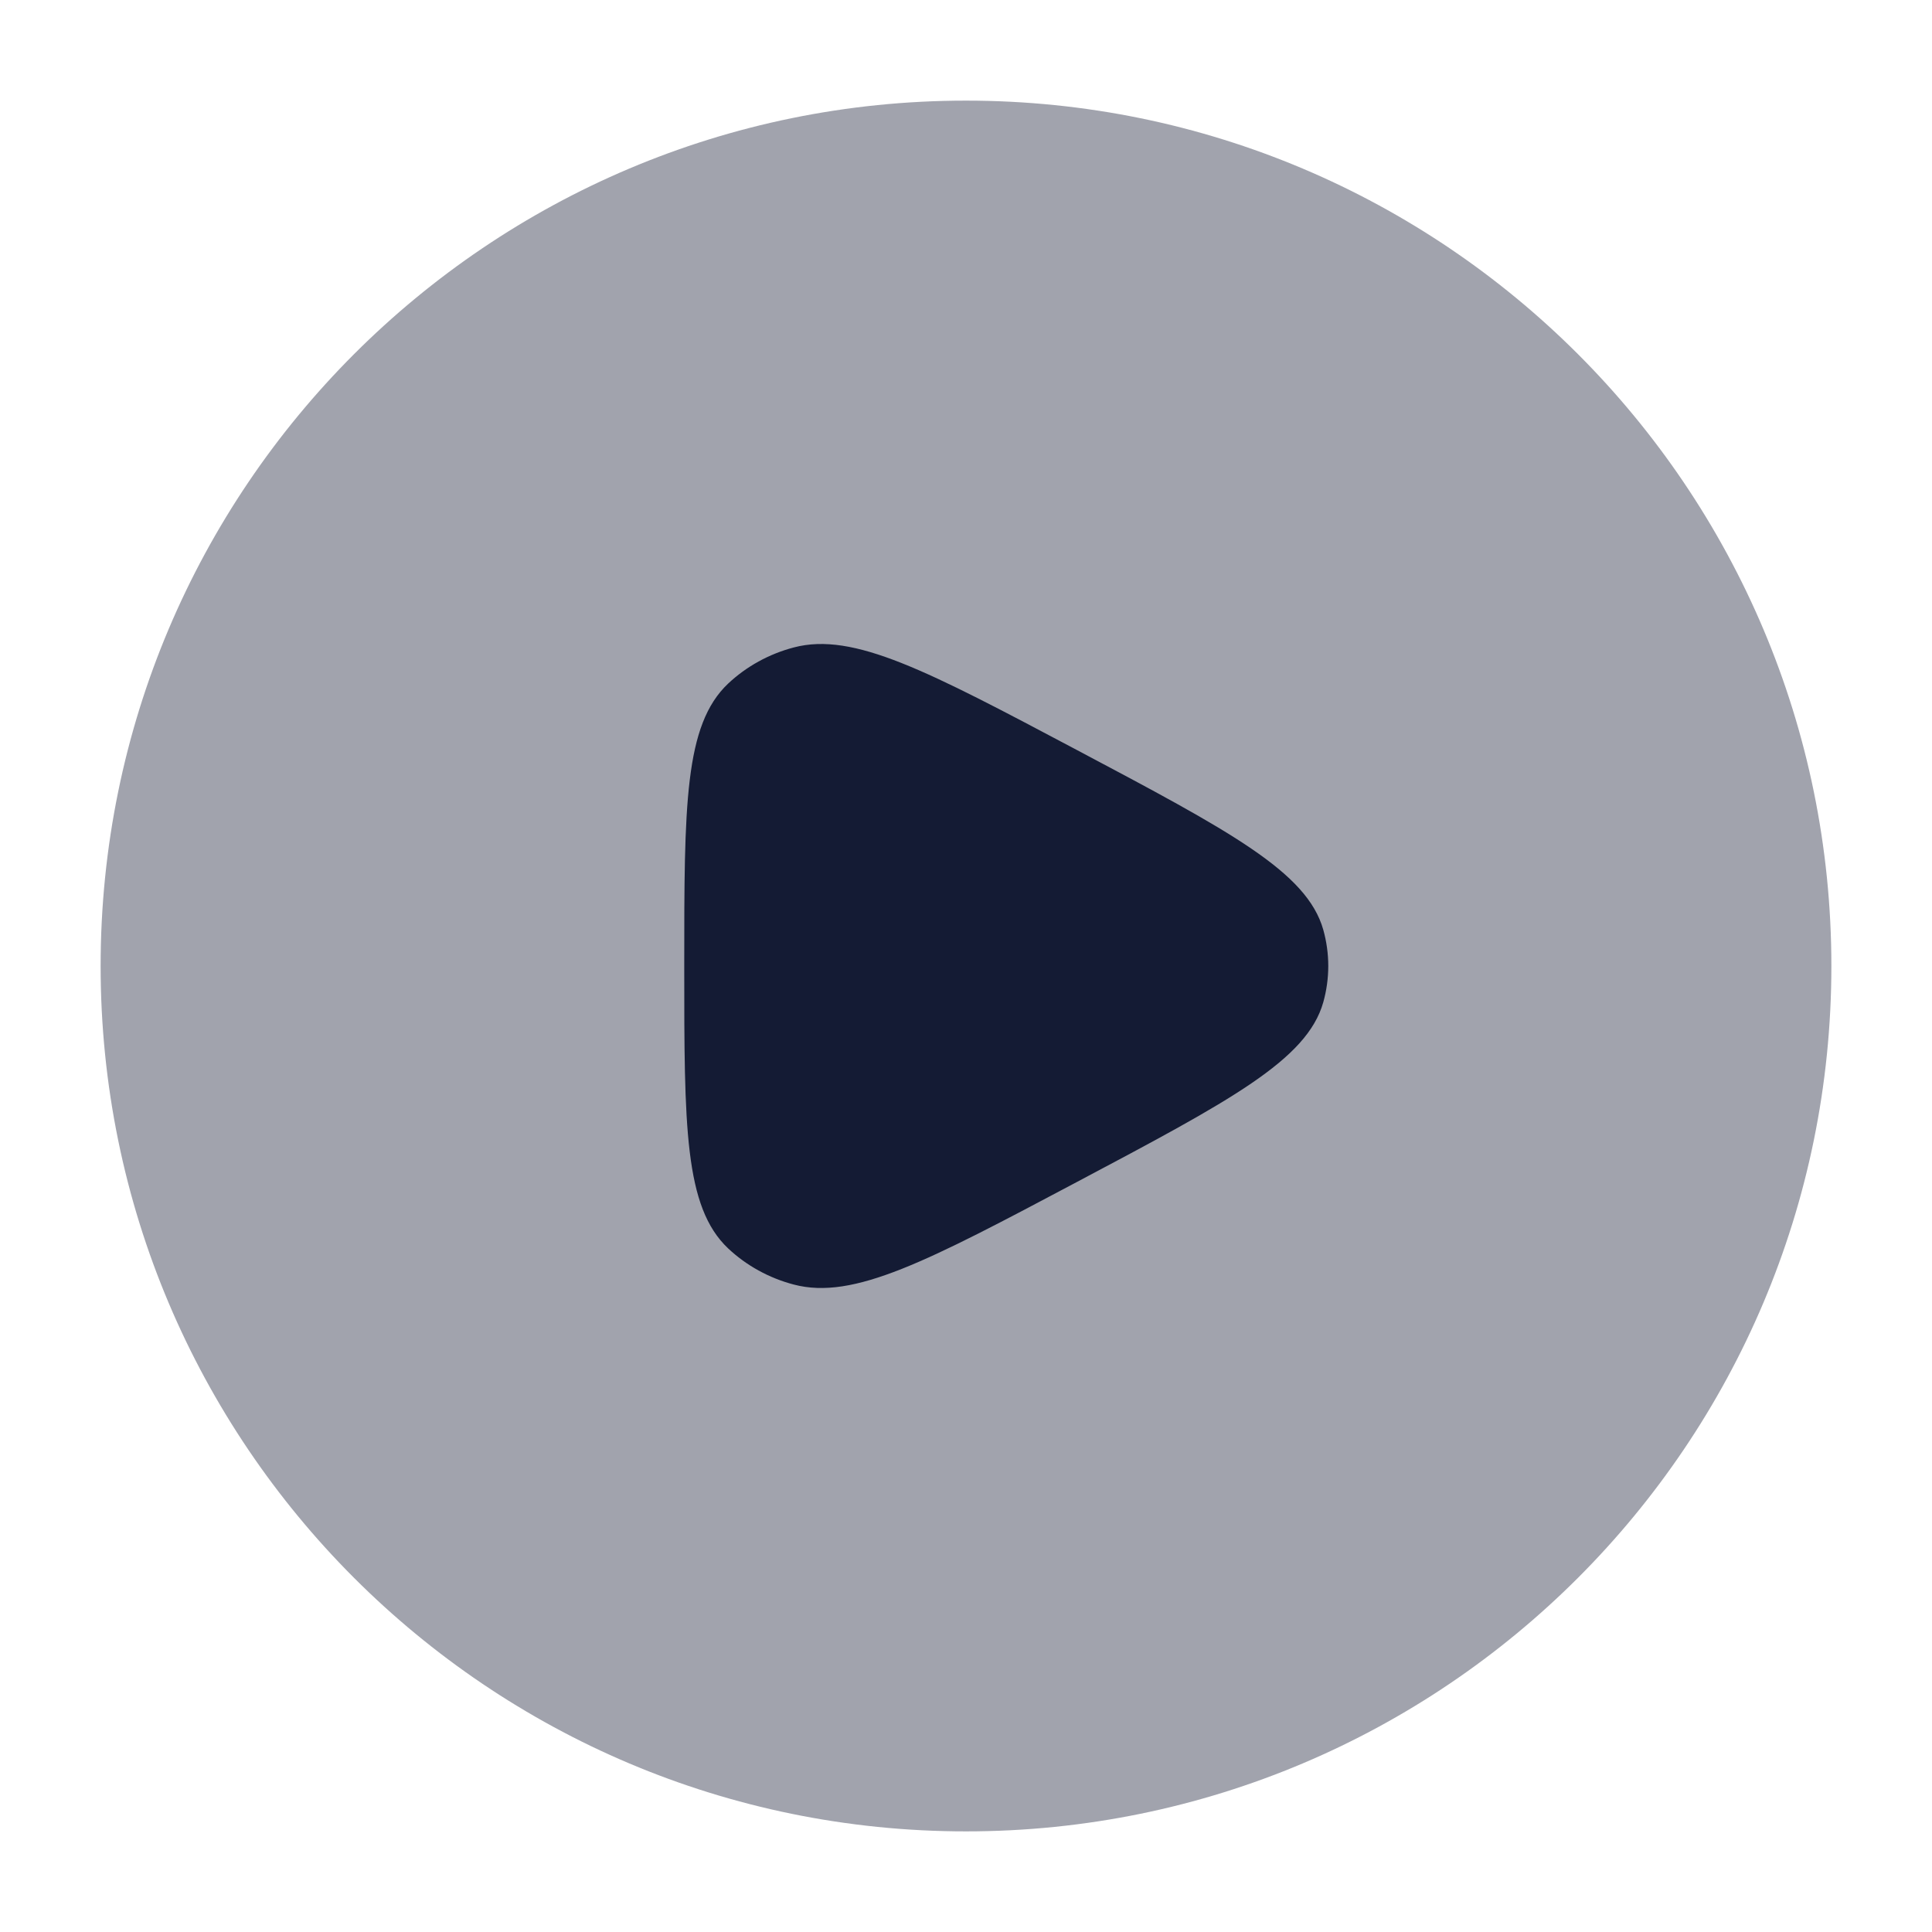 <svg width="24" height="24" viewBox="0 0 24 24" fill="none" xmlns="http://www.w3.org/2000/svg">
<path opacity="0.4" d="M1.25 12C1.25 6.063 6.063 1.25 12 1.25C17.937 1.25 22.75 6.063 22.75 12C22.75 17.937 17.937 22.75 12 22.75C6.063 22.75 1.25 17.937 1.25 12Z" fill="#141B34"/>
<path d="M16.438 12.451C16.235 13.168 15.281 13.674 13.372 14.686C11.526 15.665 10.604 16.154 9.86 15.957C9.552 15.876 9.272 15.721 9.046 15.509C8.5 14.994 8.5 13.996 8.5 12C8.5 10.004 8.5 9.006 9.046 8.491C9.272 8.279 9.552 8.124 9.86 8.043C10.604 7.846 11.526 8.336 13.372 9.314C15.281 10.326 16.235 10.832 16.438 11.549C16.521 11.845 16.521 12.155 16.438 12.451Z" fill="#141B34"/>
</svg>
